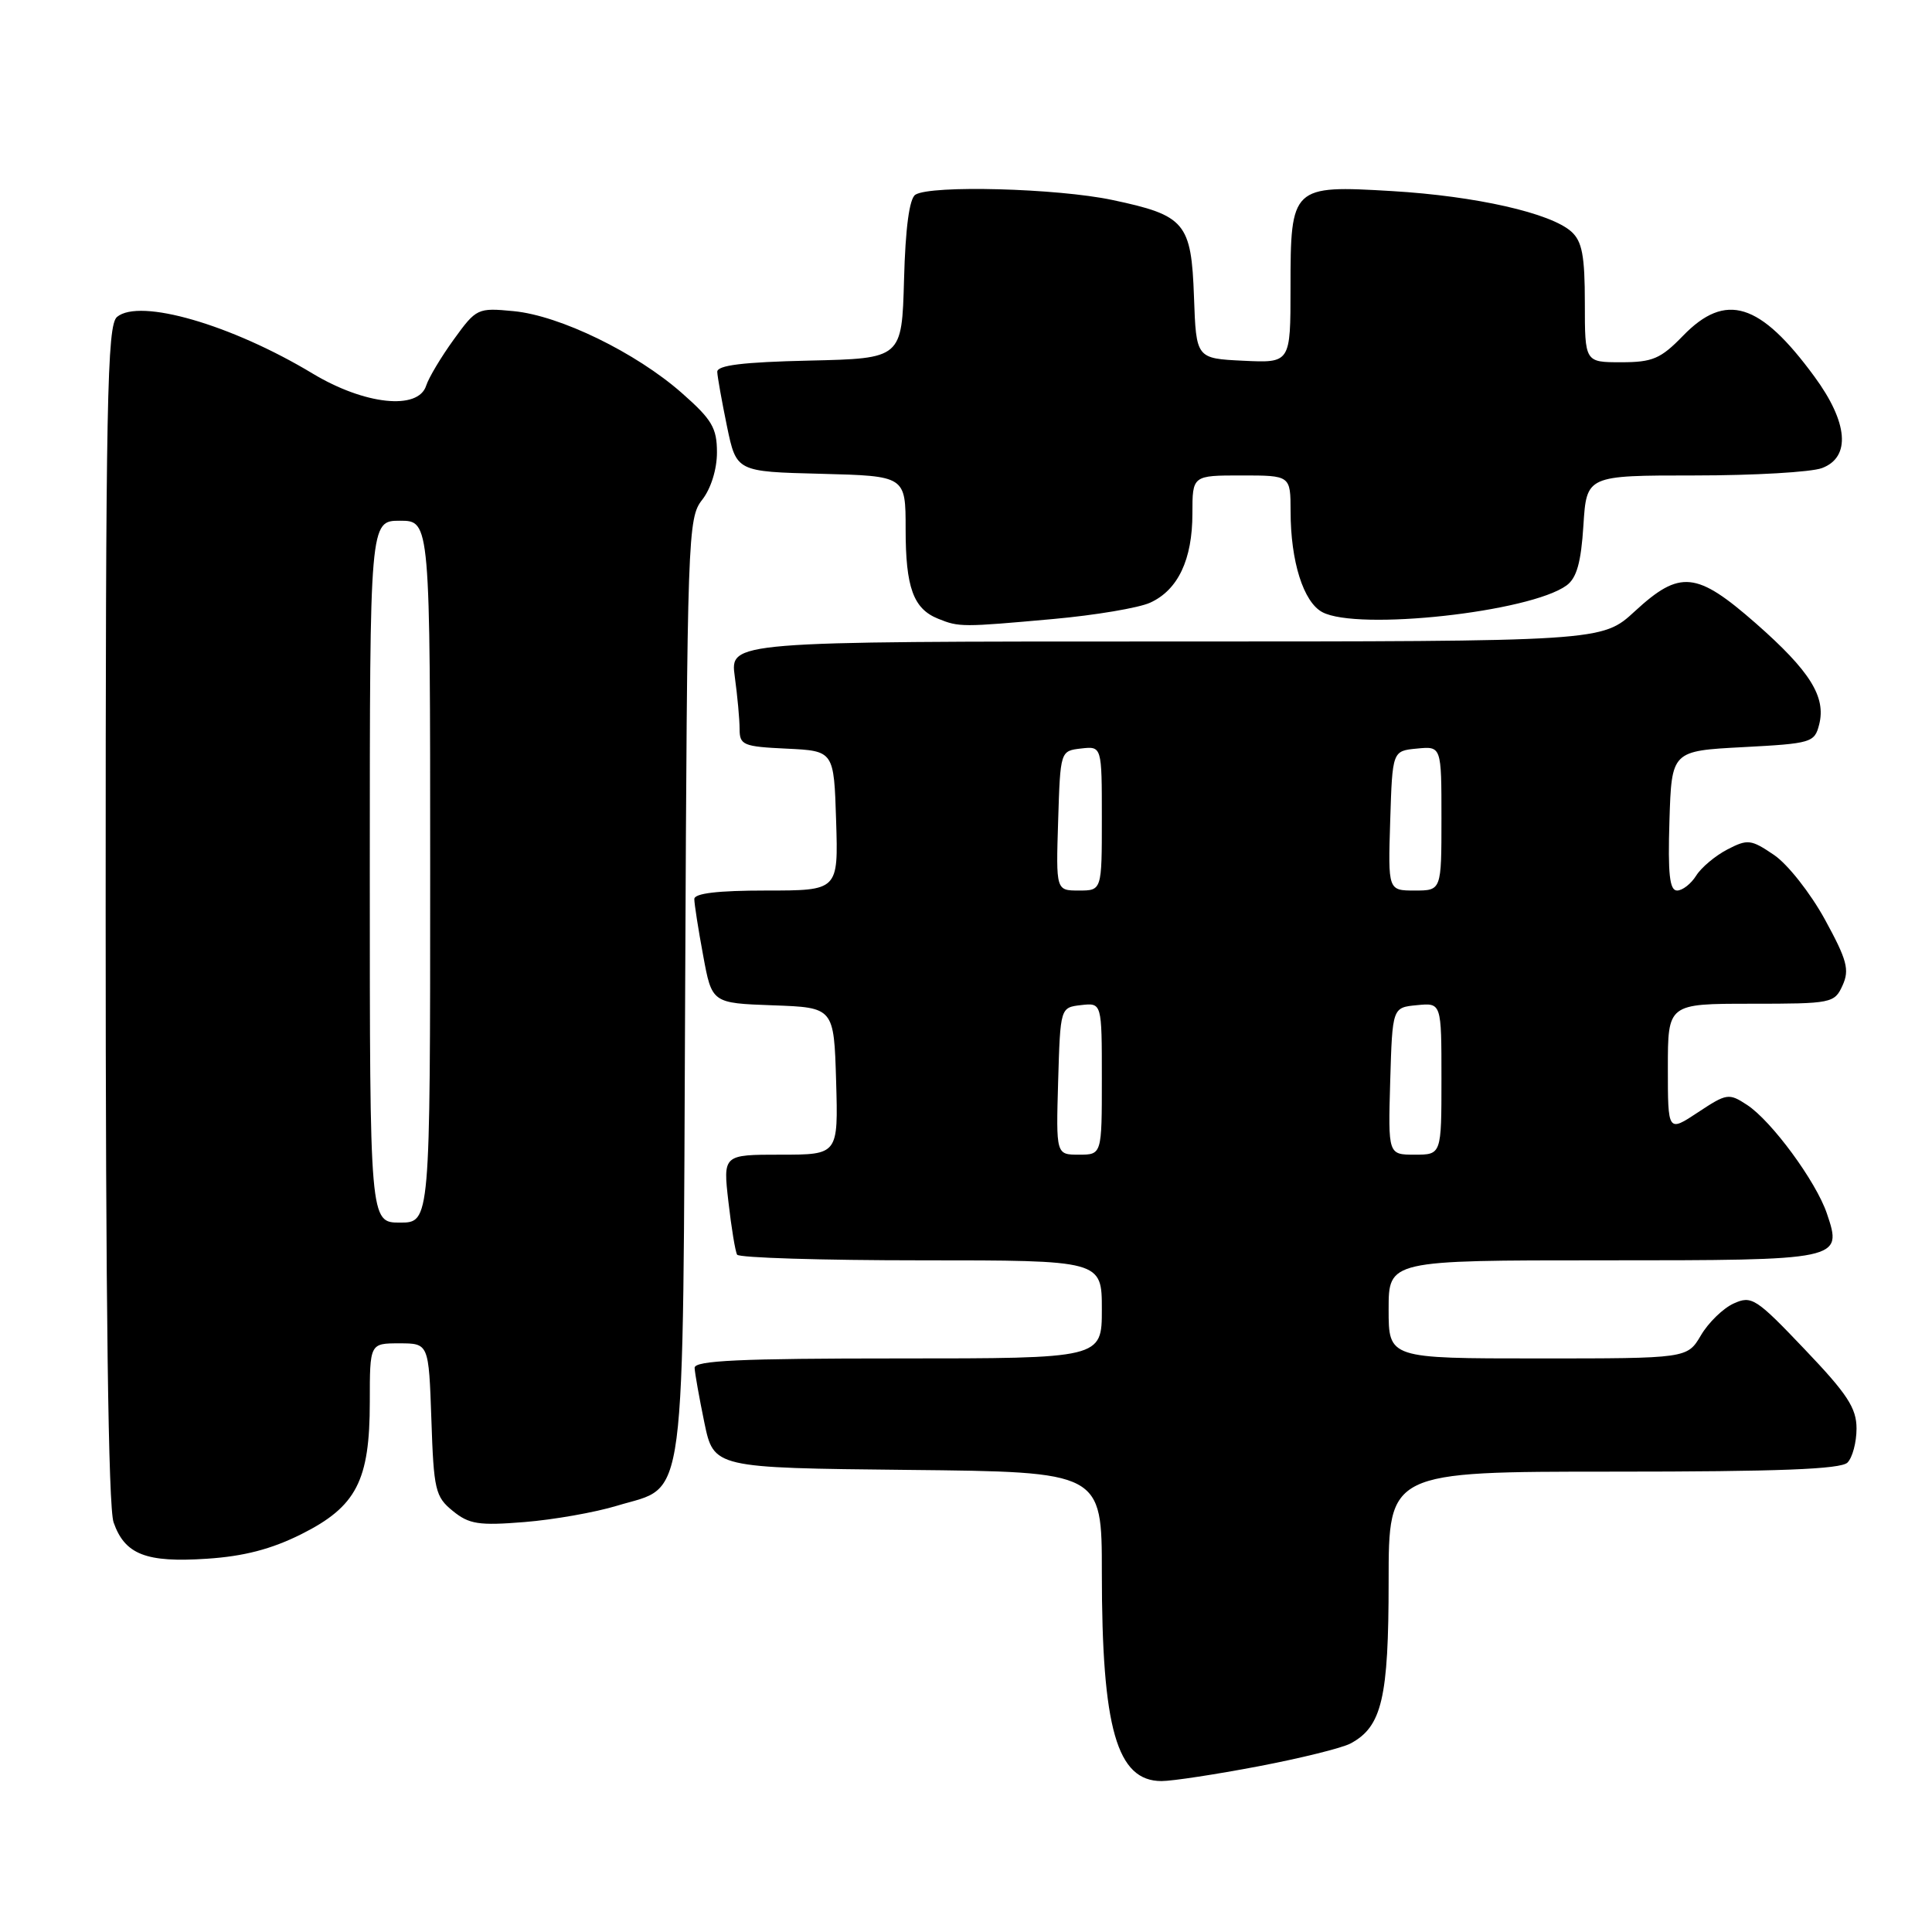 <?xml version="1.0" encoding="UTF-8" standalone="no"?>
<!DOCTYPE svg PUBLIC "-//W3C//DTD SVG 1.1//EN" "http://www.w3.org/Graphics/SVG/1.1/DTD/svg11.dtd" >
<svg xmlns="http://www.w3.org/2000/svg" xmlns:xlink="http://www.w3.org/1999/xlink" version="1.1" viewBox="0 0 256 256">
 <g >
 <path fill="currentColor"
d=" M 166.72 234.05 C 172.33 232.98 177.84 231.62 178.95 231.02 C 183.11 228.80 184.00 225.01 184.00 209.55 C 184.00 195.00 184.00 195.00 213.80 195.00 C 235.64 195.00 243.92 194.68 244.80 193.80 C 245.46 193.14 246.00 191.11 246.00 189.29 C 246.00 186.57 244.78 184.71 239.12 178.78 C 232.67 172.00 232.09 171.64 229.72 172.72 C 228.33 173.35 226.37 175.25 225.38 176.94 C 223.57 180.00 223.57 180.00 203.78 180.00 C 184.00 180.00 184.00 180.00 184.00 173.50 C 184.00 167.00 184.00 167.00 212.38 167.00 C 244.08 167.00 244.16 166.98 242.07 160.79 C 240.63 156.54 234.74 148.53 231.50 146.41 C 229.08 144.82 228.80 144.87 224.99 147.39 C 221.00 150.03 221.00 150.03 221.00 141.51 C 221.00 133.00 221.00 133.00 232.02 133.00 C 242.72 133.00 243.08 132.93 244.15 130.57 C 245.09 128.50 244.75 127.21 241.80 121.82 C 239.89 118.34 236.87 114.50 235.06 113.28 C 232.02 111.22 231.58 111.16 228.88 112.56 C 227.29 113.39 225.42 114.95 224.75 116.03 C 224.07 117.11 222.94 118.00 222.22 118.00 C 221.23 118.00 220.99 115.81 221.21 108.75 C 221.50 99.50 221.50 99.50 230.96 99.00 C 240.03 98.52 240.44 98.40 241.05 96.00 C 241.98 92.33 239.84 88.91 232.67 82.61 C 224.79 75.70 222.61 75.48 216.62 81.00 C 212.28 85.00 212.28 85.00 154.50 85.00 C 96.73 85.00 96.73 85.00 97.36 89.64 C 97.71 92.19 98.00 95.32 98.00 96.59 C 98.00 98.73 98.47 98.93 104.25 99.20 C 110.50 99.50 110.50 99.50 110.79 108.75 C 111.08 118.00 111.08 118.00 101.54 118.00 C 95.09 118.00 92.00 118.37 92.00 119.13 C 92.00 119.76 92.52 123.12 93.17 126.60 C 94.33 132.92 94.33 132.92 102.42 133.21 C 110.50 133.50 110.50 133.50 110.79 143.25 C 111.07 153.00 111.07 153.00 103.44 153.00 C 95.80 153.00 95.80 153.00 96.52 159.25 C 96.91 162.69 97.43 165.84 97.67 166.25 C 97.92 166.66 108.89 167.00 122.06 167.00 C 146.00 167.00 146.00 167.00 146.00 173.50 C 146.00 180.00 146.00 180.00 119.00 180.00 C 98.04 180.00 92.01 180.28 92.04 181.25 C 92.07 181.94 92.65 185.20 93.33 188.50 C 94.58 194.50 94.58 194.50 120.29 194.77 C 146.00 195.03 146.00 195.03 146.00 208.38 C 146.00 229.06 147.99 236.00 153.91 236.00 C 155.34 236.00 161.10 235.12 166.72 234.05 Z  M 39.92 203.29 C 47.23 199.63 49.00 196.22 49.00 185.75 C 49.00 178.00 49.00 178.00 52.91 178.00 C 56.81 178.00 56.81 178.00 57.16 188.09 C 57.47 197.44 57.68 198.33 60.00 200.21 C 62.16 201.97 63.44 202.17 69.50 201.68 C 73.35 201.37 78.86 200.40 81.75 199.52 C 91.08 196.68 90.46 201.42 90.79 130.66 C 91.06 70.85 91.14 68.64 93.04 66.23 C 94.20 64.75 95.00 62.19 95.00 59.95 C 95.00 56.70 94.34 55.59 90.34 52.07 C 84.26 46.72 74.20 41.82 68.07 41.23 C 63.28 40.77 63.12 40.85 60.13 44.98 C 58.45 47.30 56.80 50.06 56.47 51.10 C 55.42 54.40 48.31 53.64 41.43 49.50 C 30.66 43.01 18.52 39.50 15.51 41.99 C 14.19 43.09 14.00 52.88 14.00 120.97 C 14.00 172.81 14.35 199.71 15.05 201.72 C 16.54 205.98 19.34 207.08 27.42 206.54 C 32.31 206.22 35.96 205.27 39.92 203.29 Z  M 139.58 82.02 C 145.12 81.52 150.89 80.55 152.40 79.86 C 156.09 78.18 158.00 74.15 158.00 68.05 C 158.00 63.00 158.00 63.00 164.50 63.00 C 171.00 63.00 171.00 63.00 171.01 67.75 C 171.01 74.39 172.71 79.77 175.21 81.11 C 179.88 83.61 202.73 81.11 207.58 77.57 C 208.92 76.59 209.50 74.52 209.81 69.62 C 210.23 63.00 210.23 63.00 224.55 63.00 C 232.43 63.00 240.02 62.56 241.43 62.02 C 245.27 60.57 244.89 55.98 240.42 49.90 C 233.21 40.06 228.66 38.66 223.00 44.50 C 220.05 47.54 218.98 48.00 214.80 48.00 C 210.00 48.00 210.00 48.00 210.00 40.15 C 210.00 33.90 209.64 31.98 208.22 30.70 C 205.49 28.23 195.56 25.98 184.46 25.32 C 171.17 24.53 171.00 24.69 171.00 38.12 C 171.00 48.10 171.00 48.10 164.75 47.80 C 158.50 47.50 158.50 47.50 158.21 39.37 C 157.86 29.50 157.06 28.54 147.40 26.50 C 140.10 24.95 123.33 24.50 121.29 25.80 C 120.50 26.30 119.97 30.21 119.79 37.04 C 119.50 47.50 119.50 47.50 107.25 47.78 C 98.41 47.98 95.01 48.40 95.04 49.28 C 95.07 49.95 95.65 53.20 96.33 56.50 C 97.58 62.50 97.58 62.50 108.79 62.78 C 120.00 63.07 120.00 63.07 120.00 70.10 C 120.00 77.85 121.02 80.67 124.32 81.99 C 127.09 83.11 127.50 83.11 139.58 82.02 Z  M 140.21 143.25 C 140.50 133.50 140.50 133.50 143.25 133.18 C 146.00 132.87 146.00 132.87 146.00 142.93 C 146.00 153.00 146.00 153.00 142.96 153.00 C 139.93 153.00 139.93 153.00 140.21 143.25 Z  M 184.21 143.25 C 184.50 133.50 184.50 133.50 187.75 133.19 C 191.00 132.87 191.00 132.87 191.00 142.94 C 191.00 153.00 191.00 153.00 187.46 153.00 C 183.93 153.00 183.93 153.00 184.21 143.25 Z  M 140.21 108.75 C 140.50 99.50 140.50 99.50 143.25 99.18 C 146.00 98.87 146.00 98.87 146.00 108.43 C 146.00 118.00 146.00 118.00 142.96 118.00 C 139.92 118.00 139.92 118.00 140.21 108.75 Z  M 184.21 108.75 C 184.50 99.50 184.50 99.50 187.75 99.19 C 191.00 98.87 191.00 98.87 191.00 108.44 C 191.00 118.00 191.00 118.00 187.46 118.00 C 183.92 118.00 183.92 118.00 184.21 108.75 Z  M 49.00 115.50 C 49.00 69.00 49.00 69.00 53.00 69.00 C 57.00 69.00 57.00 69.00 57.00 115.50 C 57.00 162.00 57.00 162.00 53.00 162.00 C 49.00 162.00 49.00 162.00 49.00 115.50 Z "/>
</g>
</svg>